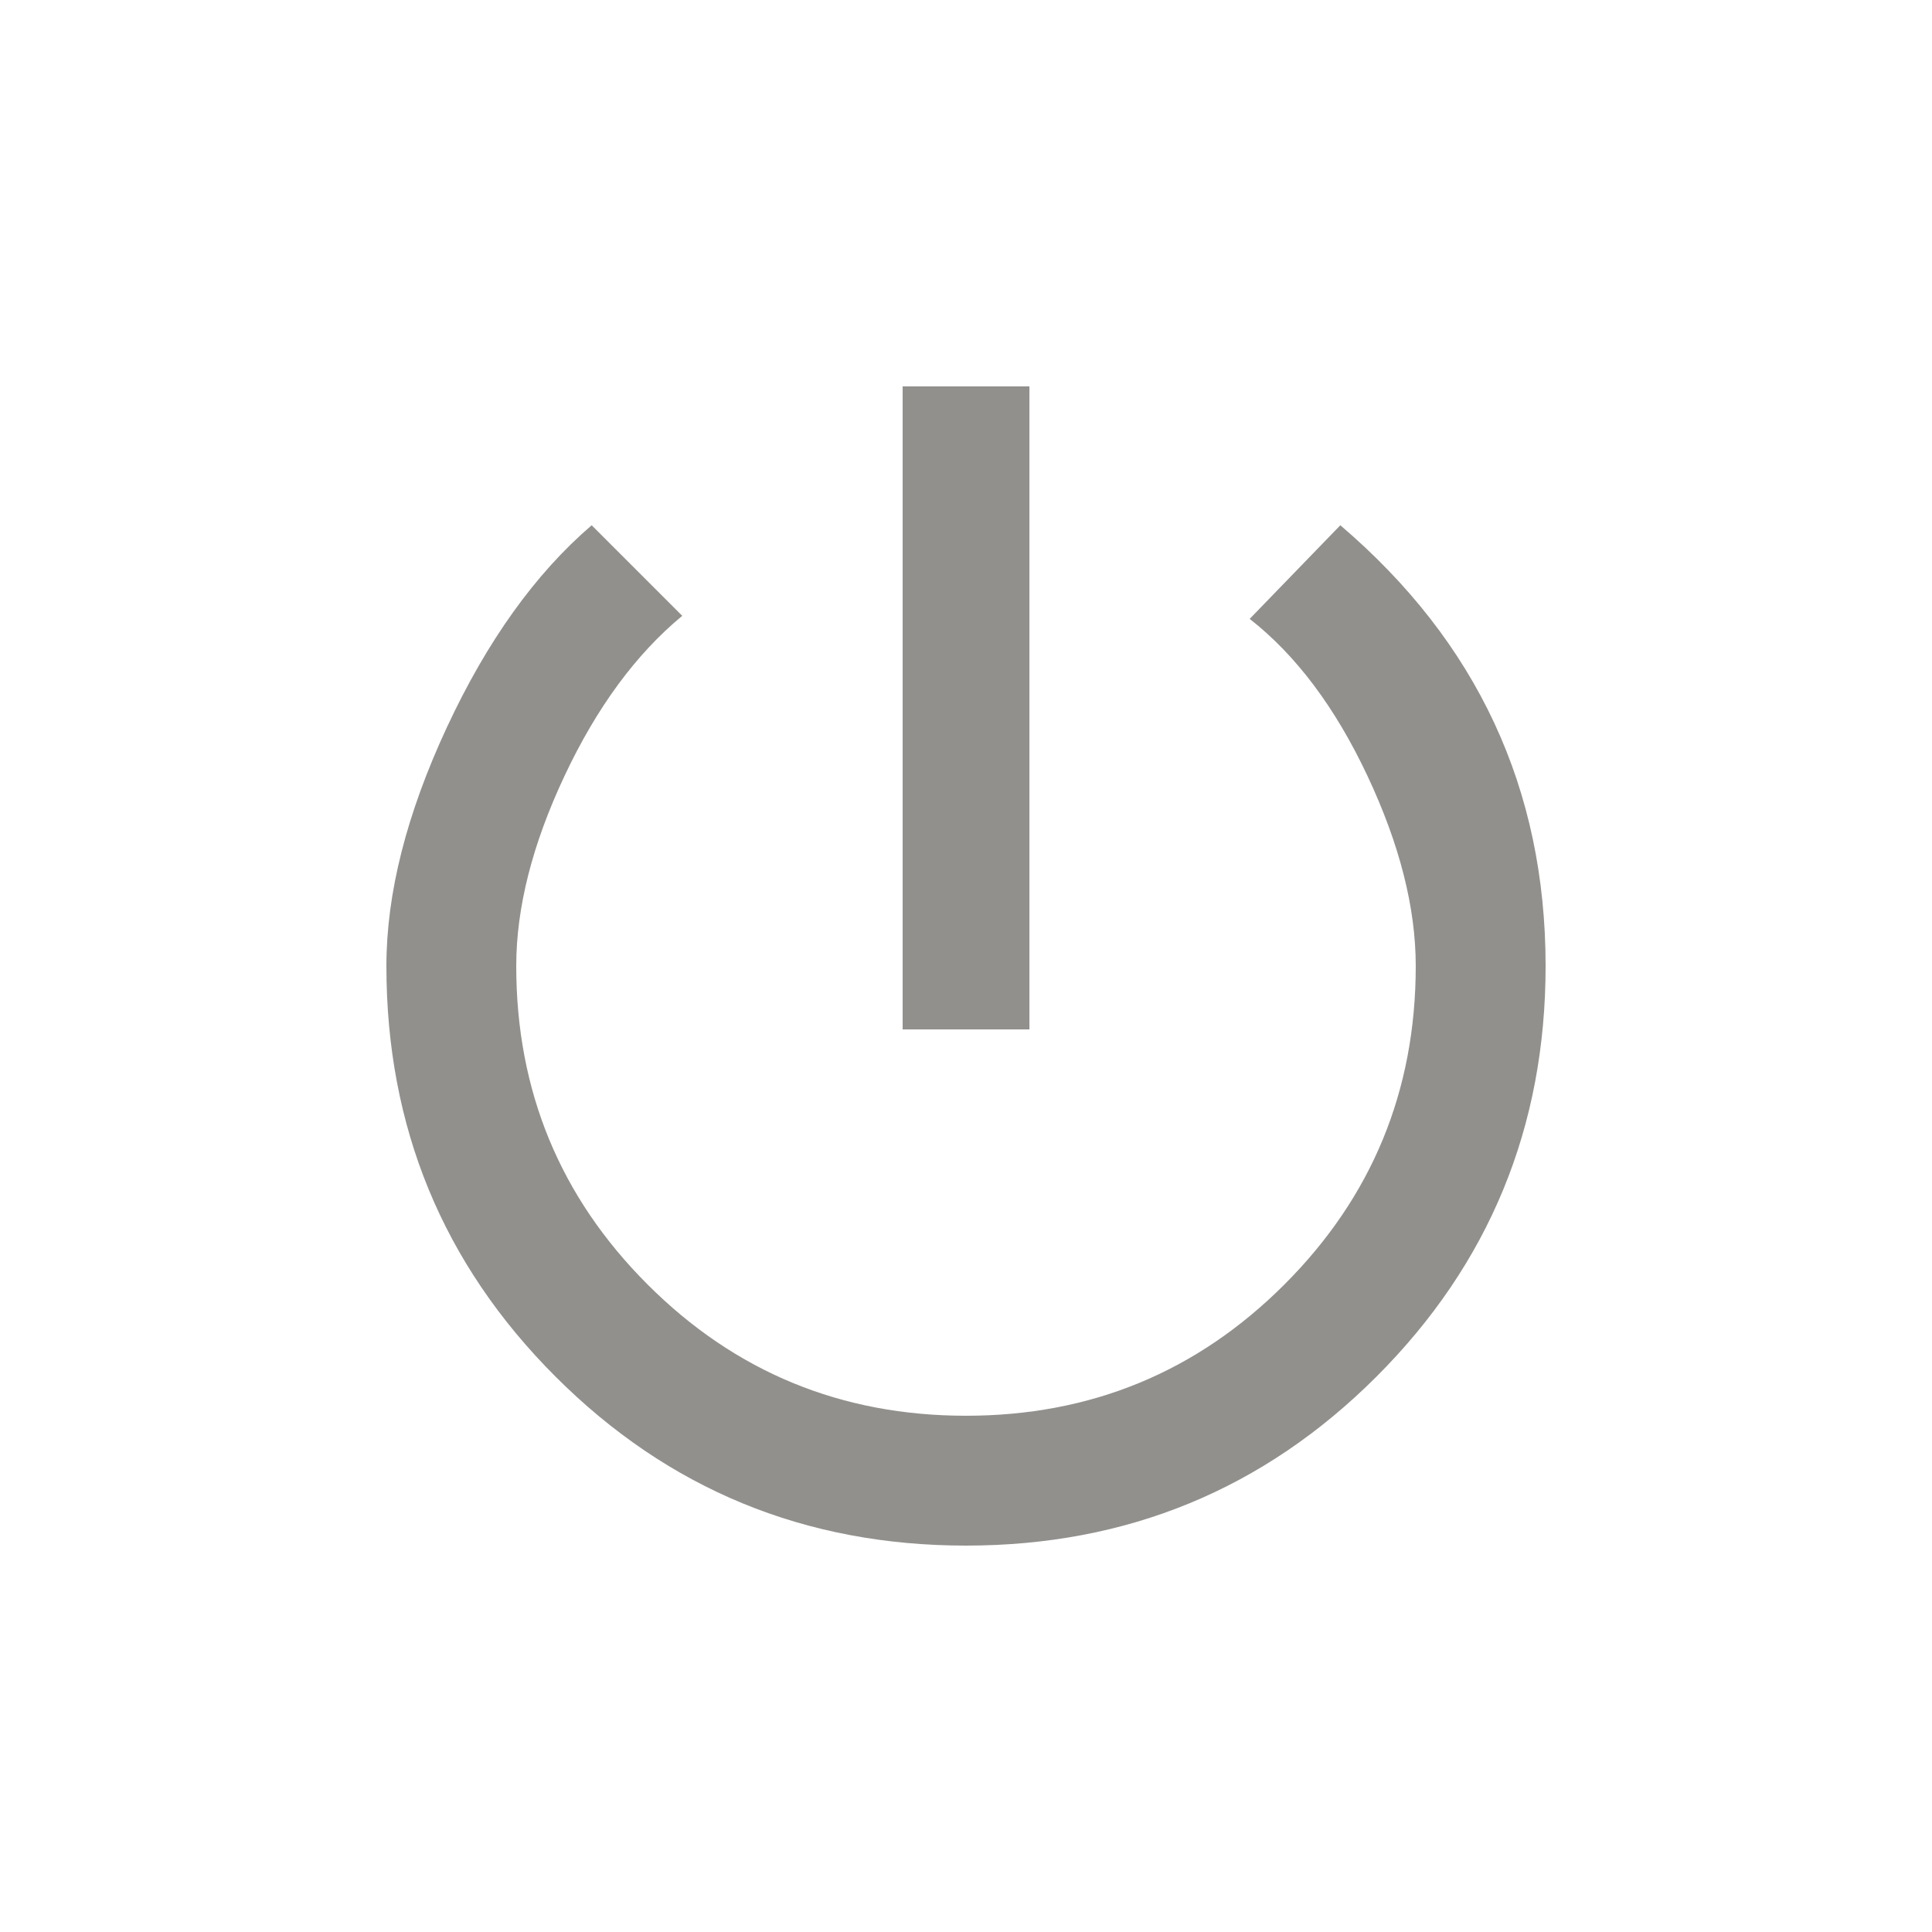 <!-- Generated by IcoMoon.io -->
<svg version="1.1" xmlns="http://www.w3.org/2000/svg" width="24" height="24" viewBox="0 0 24 24">
<title>power_settings_new</title>
<path fill="#91908d" d="M16.65 6.525q2.55 2.175 2.55 5.475 0 3-2.1 5.1t-5.1 2.1-5.1-2.1-2.1-5.1q0-1.35 0.75-2.962t1.8-2.513l1.125 1.125q-0.862 0.713-1.462 1.988t-0.6 2.362q0 2.325 1.631 3.956t3.956 1.631 3.956-1.631 1.631-3.956q0-1.087-0.6-2.362t-1.463-1.95zM12.788 4.8v7.988h-1.575v-7.988h1.575z"></path>
</svg>
